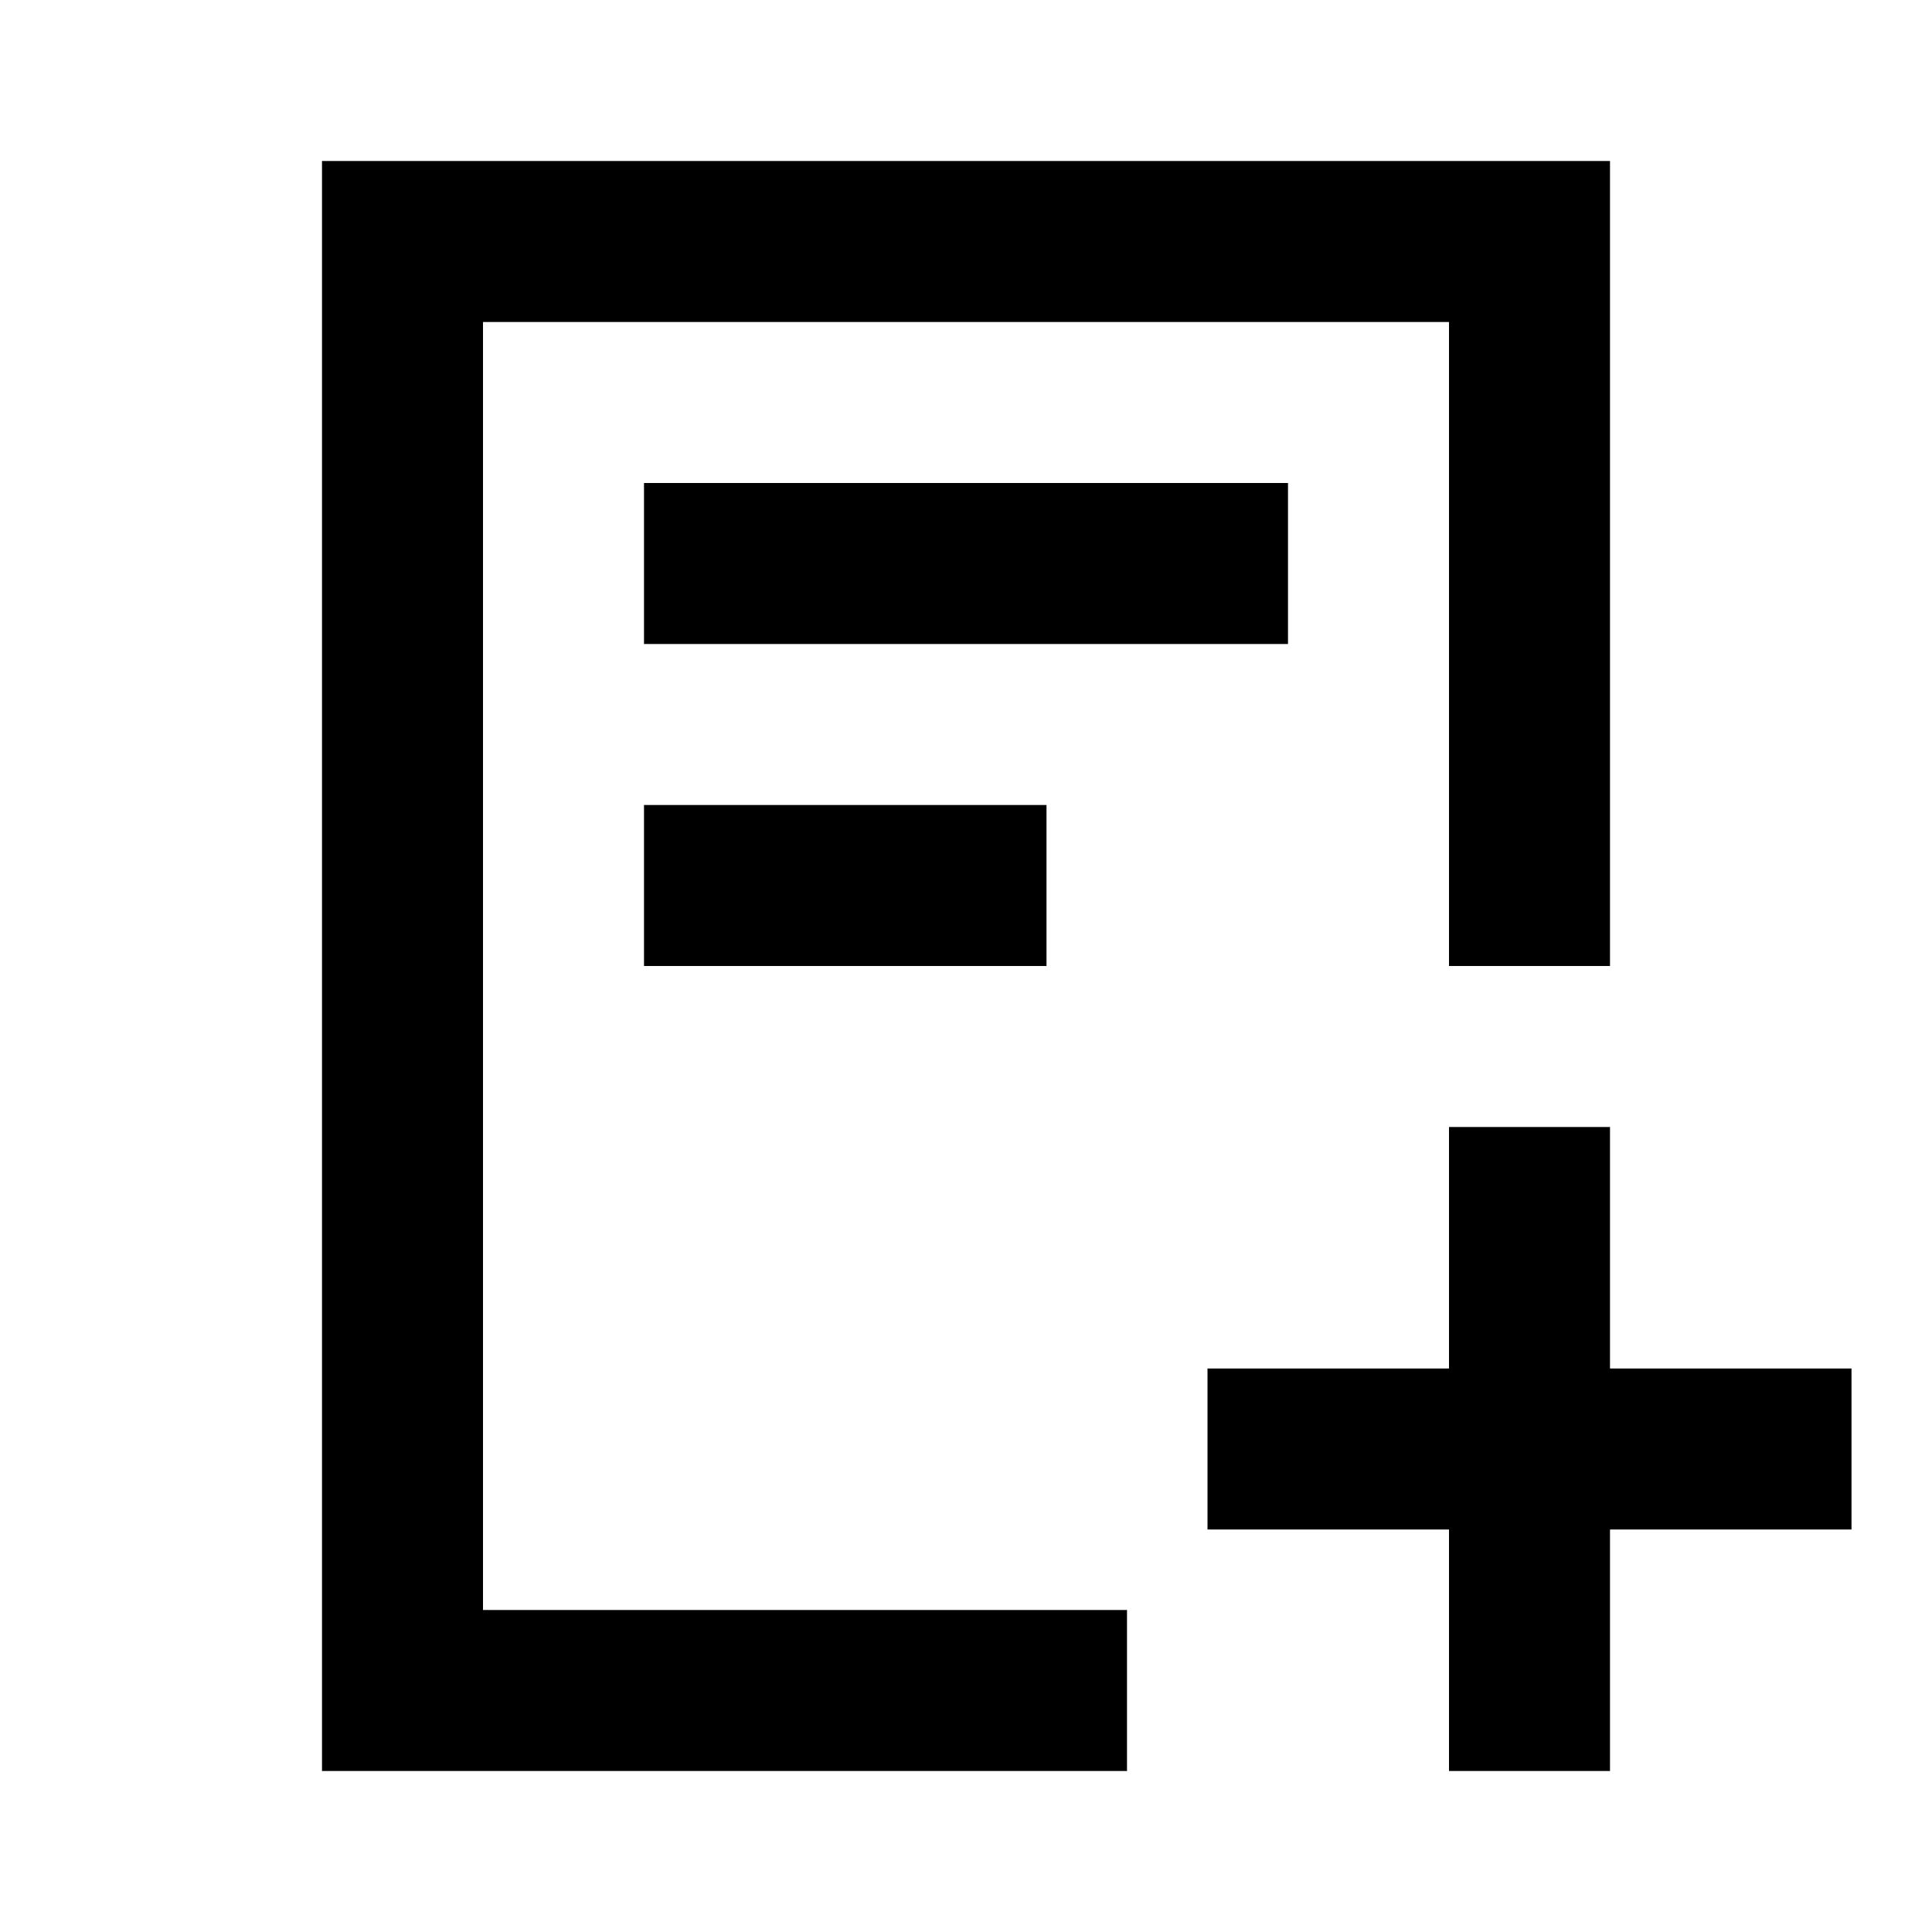 <svg viewBox="0 0 24 24" focusable="false" width="24" height="24" aria-hidden="true" class="svg-icon" xmlns="http://www.w3.org/2000/svg"><path d="M20 2H4v20h10v-2H6V4h12v8h2V2z"></path><path d="M18 14v3h-3v2h3v3h2v-3h3v-2h-3v-3h-2zM8 6h8v2H8V6zm5 4H8v2h5v-2z"></path></svg>